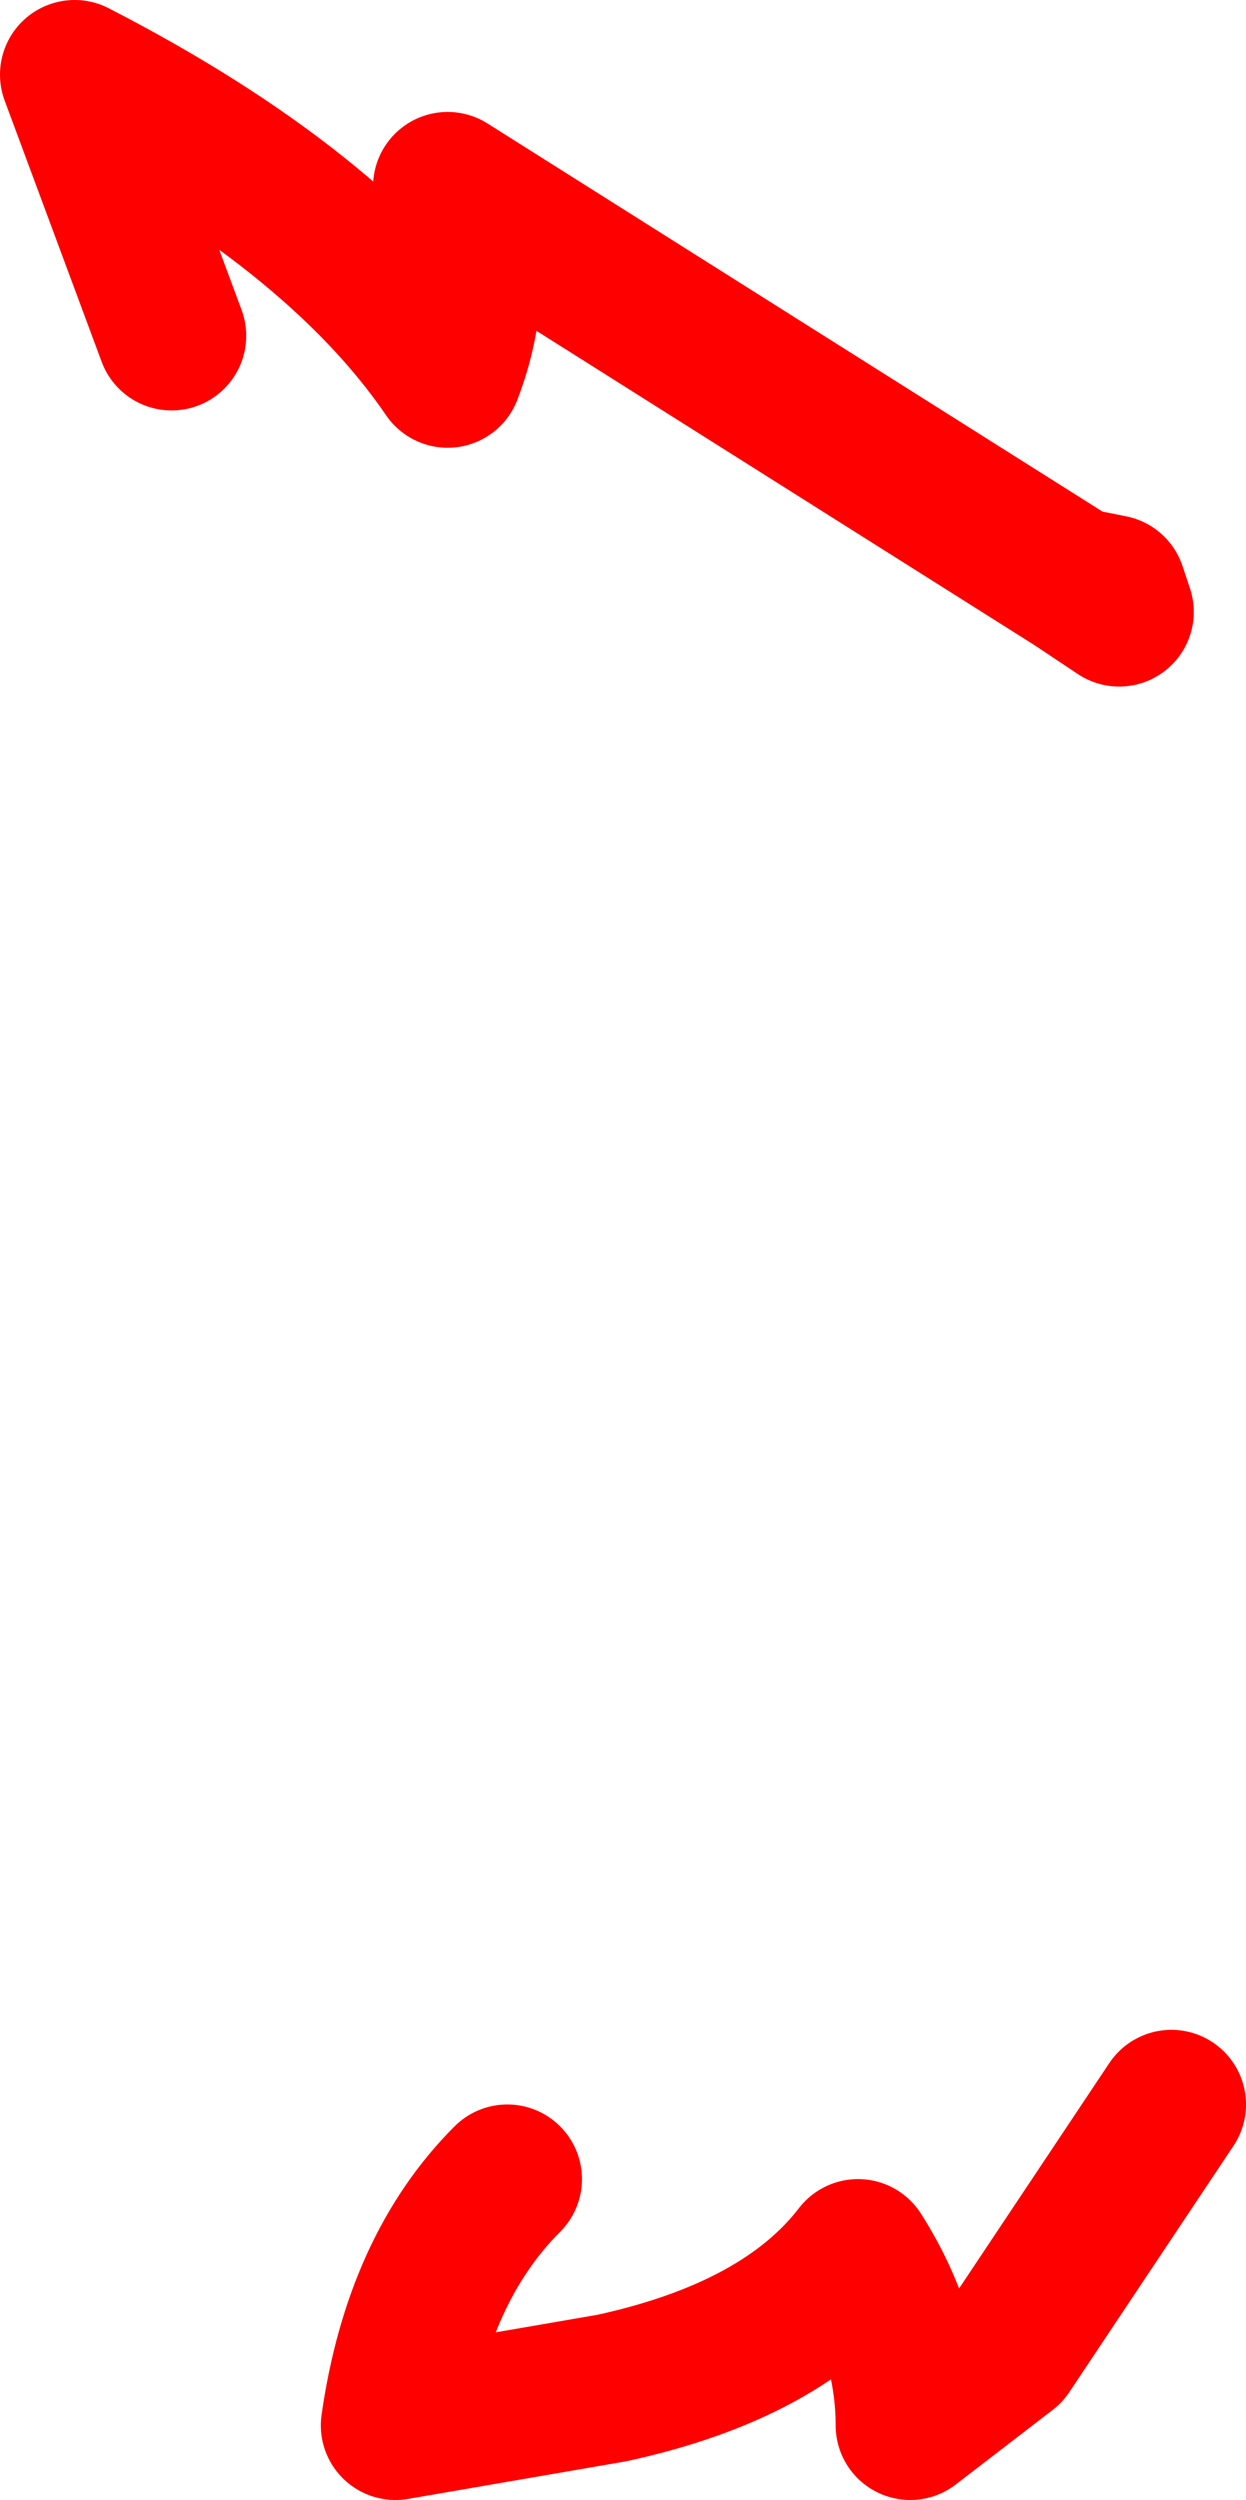 <?xml version="1.0" encoding="UTF-8" standalone="no"?>
<svg xmlns:ffdec="https://www.free-decompiler.com/flash" xmlns:xlink="http://www.w3.org/1999/xlink" ffdec:objectType="shape" height="16.75px" width="8.35px" xmlns="http://www.w3.org/2000/svg">
  <g transform="matrix(1.0, 0.0, 0.0, 1.0, 3.75, -3.5)">
    <path d="M3.45 7.4 L3.75 7.6 3.7 7.45 3.45 7.4 -0.75 4.75 Q-0.5 5.35 -0.75 6.0 -1.5 4.9 -3.25 4.0 L-2.6 5.75 M-0.35 18.1 Q-0.95 18.7 -1.1 19.75 L0.35 19.5 Q1.5 19.25 2.0 18.6 2.35 19.15 2.35 19.75 L3.0 19.25 4.1 17.6" fill="none" stroke="#ff0000" stroke-linecap="round" stroke-linejoin="round" stroke-width="1.0"/>
  </g>
</svg>
